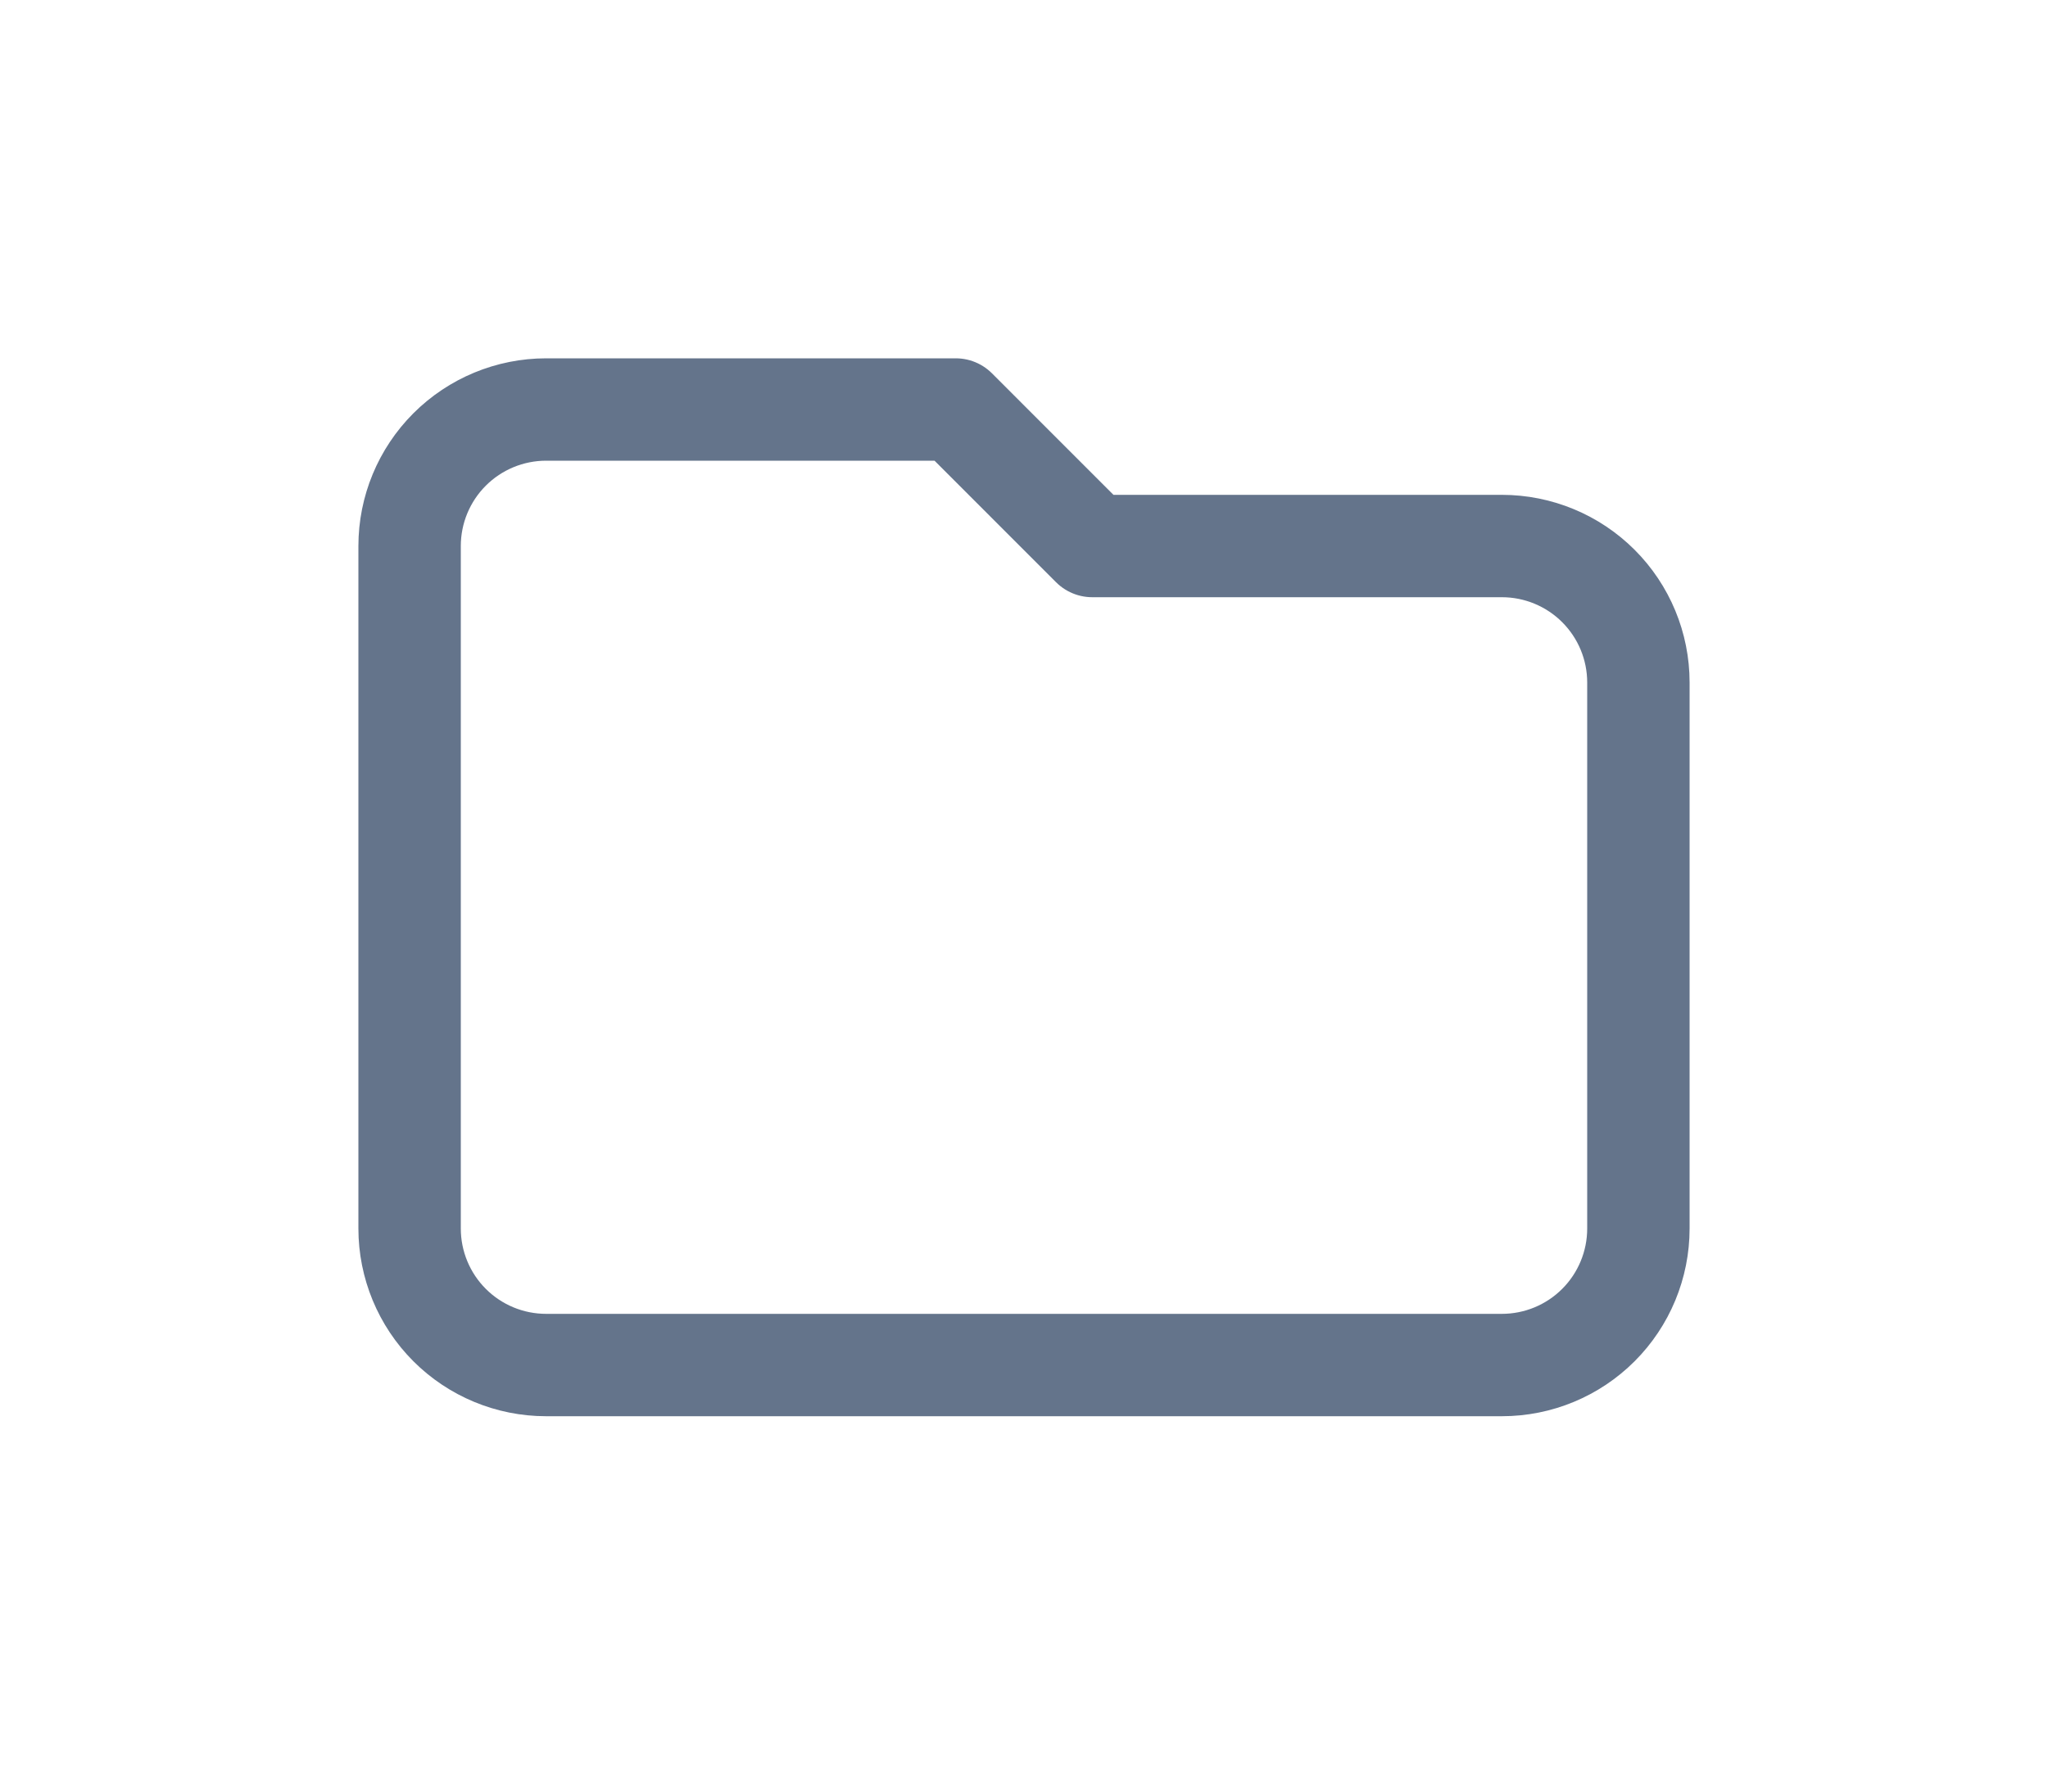 <svg width="40" height="35" viewBox="0 0 40 35" fill="none" xmlns="http://www.w3.org/2000/svg">
<path d="M8 10.667V24C8 24.707 8.281 25.386 8.781 25.886C9.281 26.386 9.959 26.667 10.667 26.667H29.333C30.041 26.667 30.719 26.386 31.219 25.886C31.719 25.386 32 24.707 32 24V13.333C32 12.626 31.719 11.948 31.219 11.448C30.719 10.948 30.041 10.667 29.333 10.667H21.333L18.667 8H10.667C9.959 8 9.281 8.281 8.781 8.781C8.281 9.281 8 9.959 8 10.667Z" stroke="#64748B" stroke-width="2" stroke-linecap="round" stroke-linejoin="round"/>
</svg>
